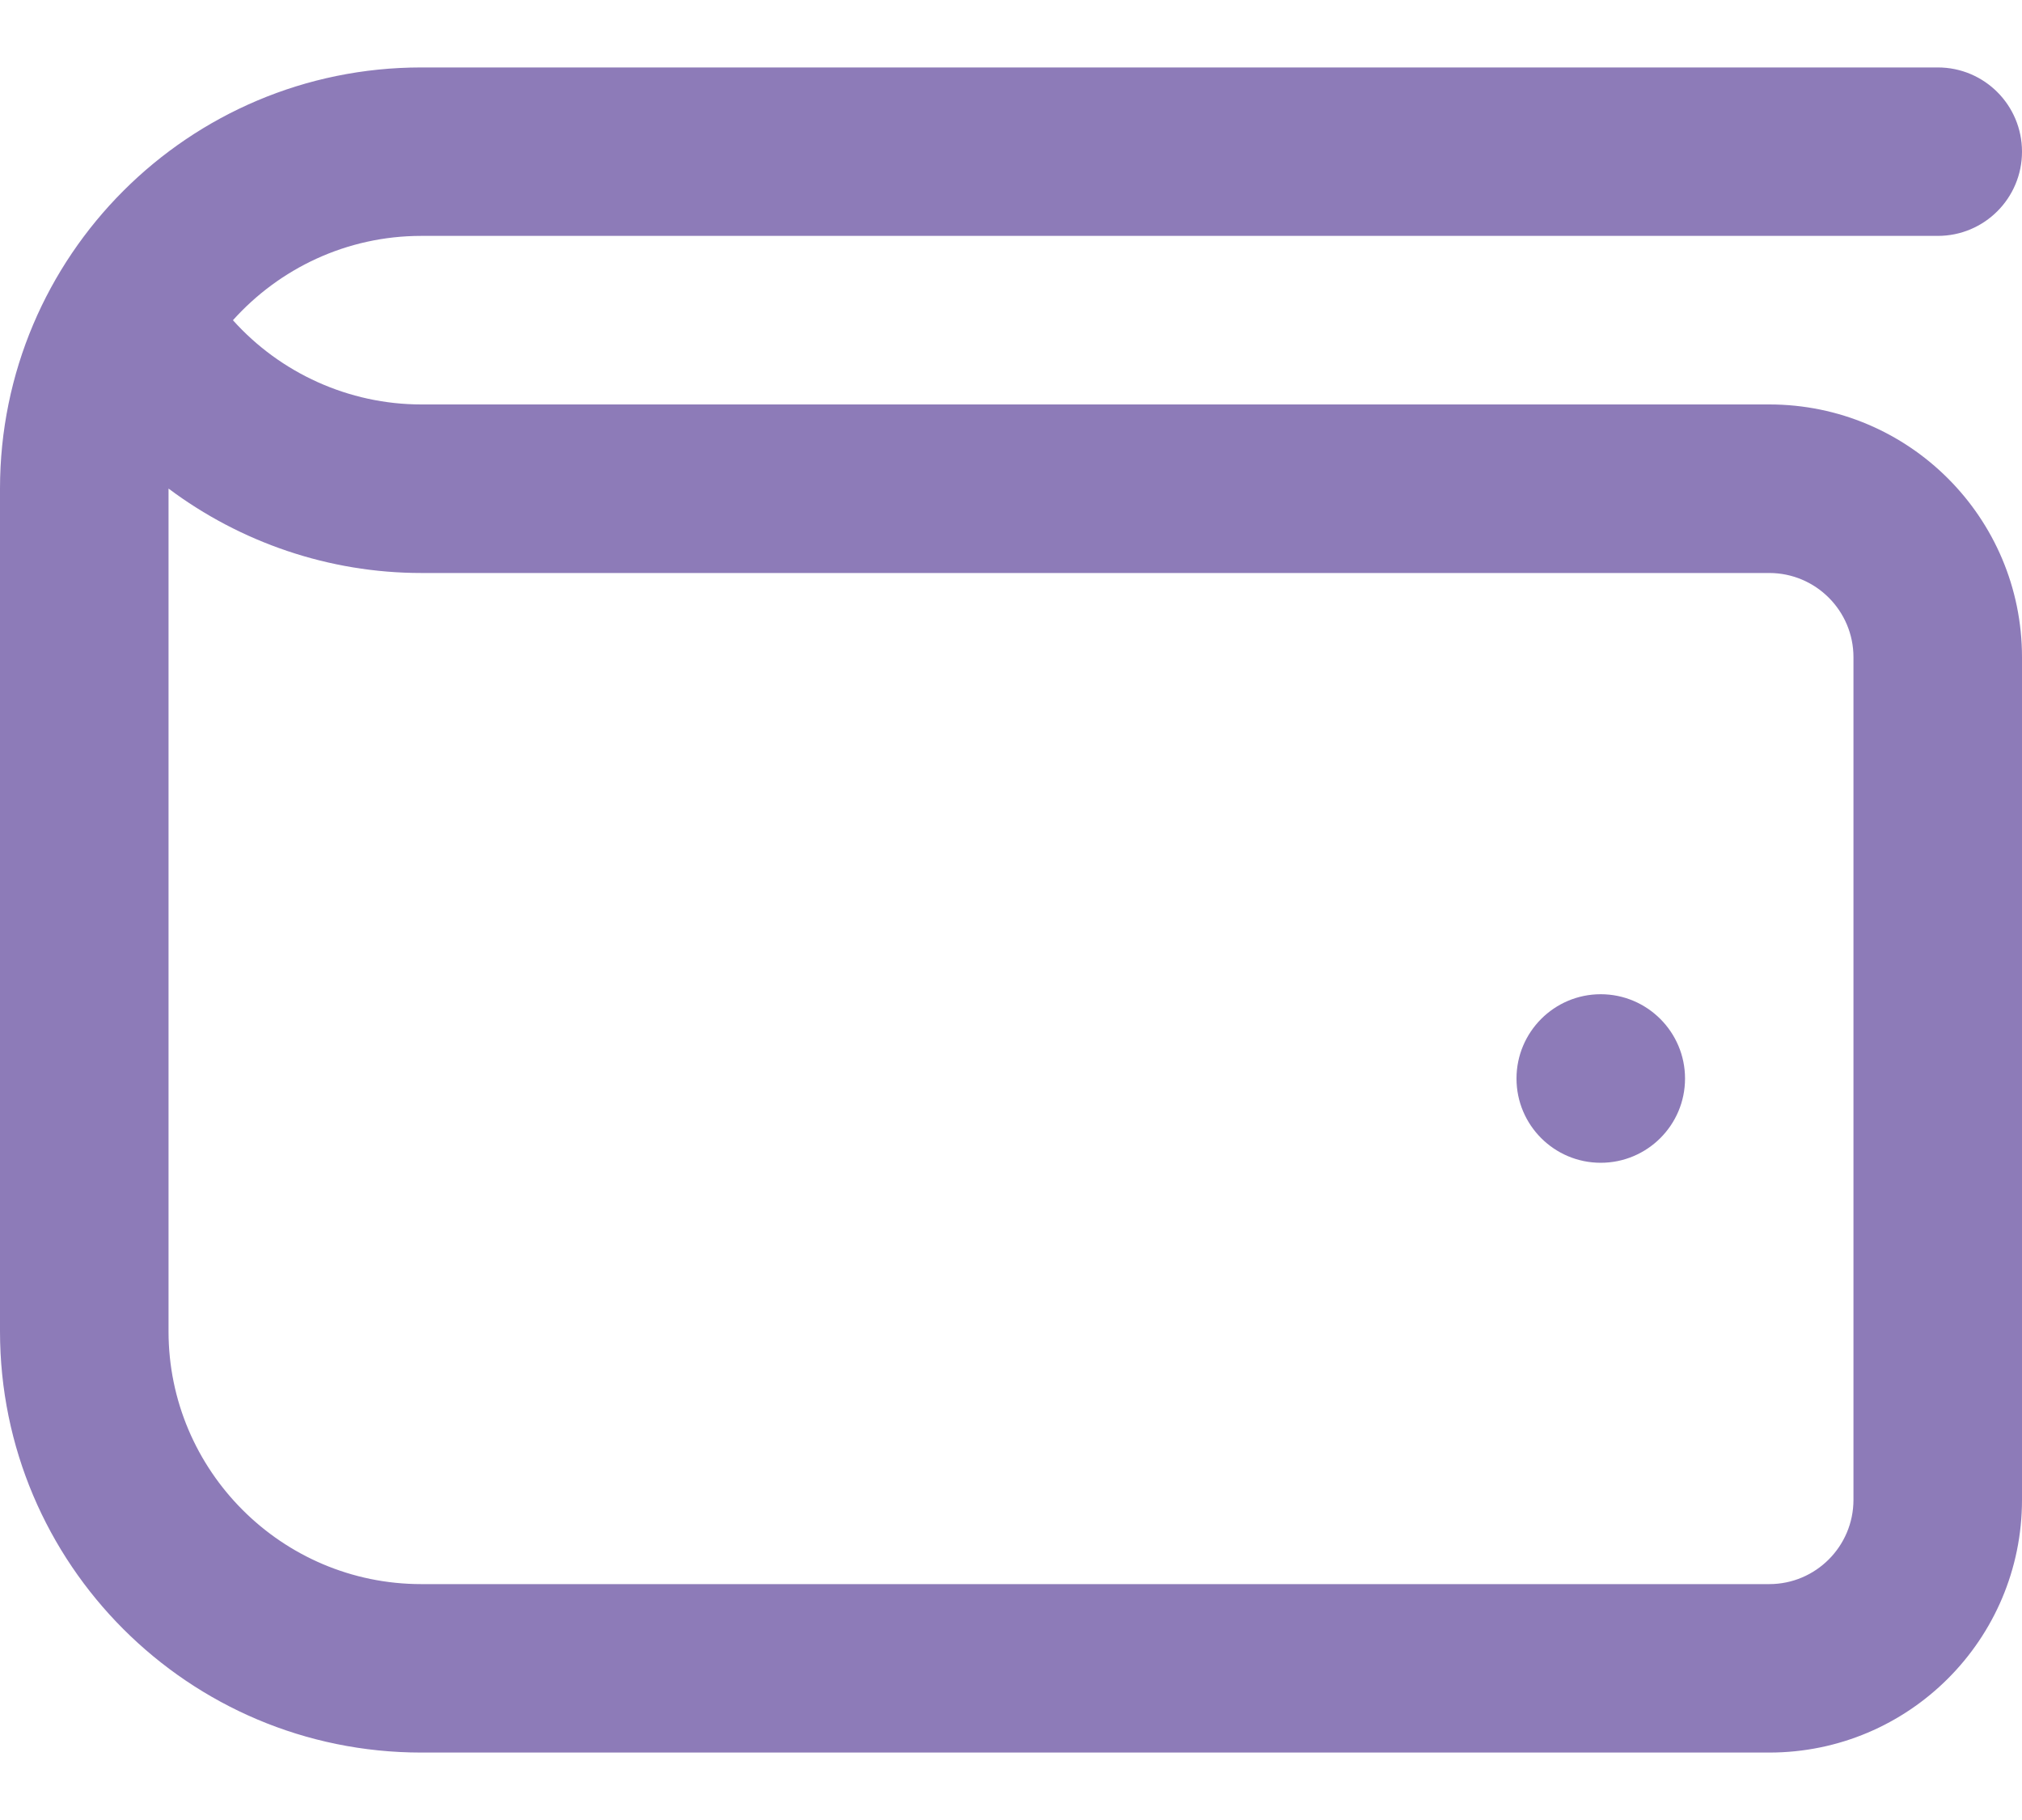 <svg width="20" height="18" viewBox="0 0 20 18" fill="none" xmlns="http://www.w3.org/2000/svg">
<path d="M17.5 4H4.167C3.451 4 2.773 3.69 2.304 3.167C2.763 2.656 3.428 2.333 4.167 2.333H19.167C19.628 2.333 20 1.96 20 1.5C20 1.04 19.628 0.667 19.167 0.667H4.167C1.866 0.667 0 2.532 0 4.833V13.167C0 15.467 1.866 17.333 4.167 17.333H17.5C18.881 17.333 20 16.214 20 14.833V6.5C20 5.119 18.881 4 17.5 4ZM18.333 14.833C18.333 15.293 17.96 15.667 17.5 15.667H4.167C2.788 15.667 1.667 14.545 1.667 13.167V4.832C2.378 5.364 3.253 5.667 4.167 5.667H17.5C17.96 5.667 18.333 6.041 18.333 6.5V14.833ZM16.667 10.667C16.667 11.127 16.293 11.5 15.833 11.5C15.373 11.5 15 11.127 15 10.667C15 10.207 15.373 9.833 15.833 9.833C16.293 9.833 16.667 10.207 16.667 10.667Z" fill="#8D7BB8"/>
</svg>
